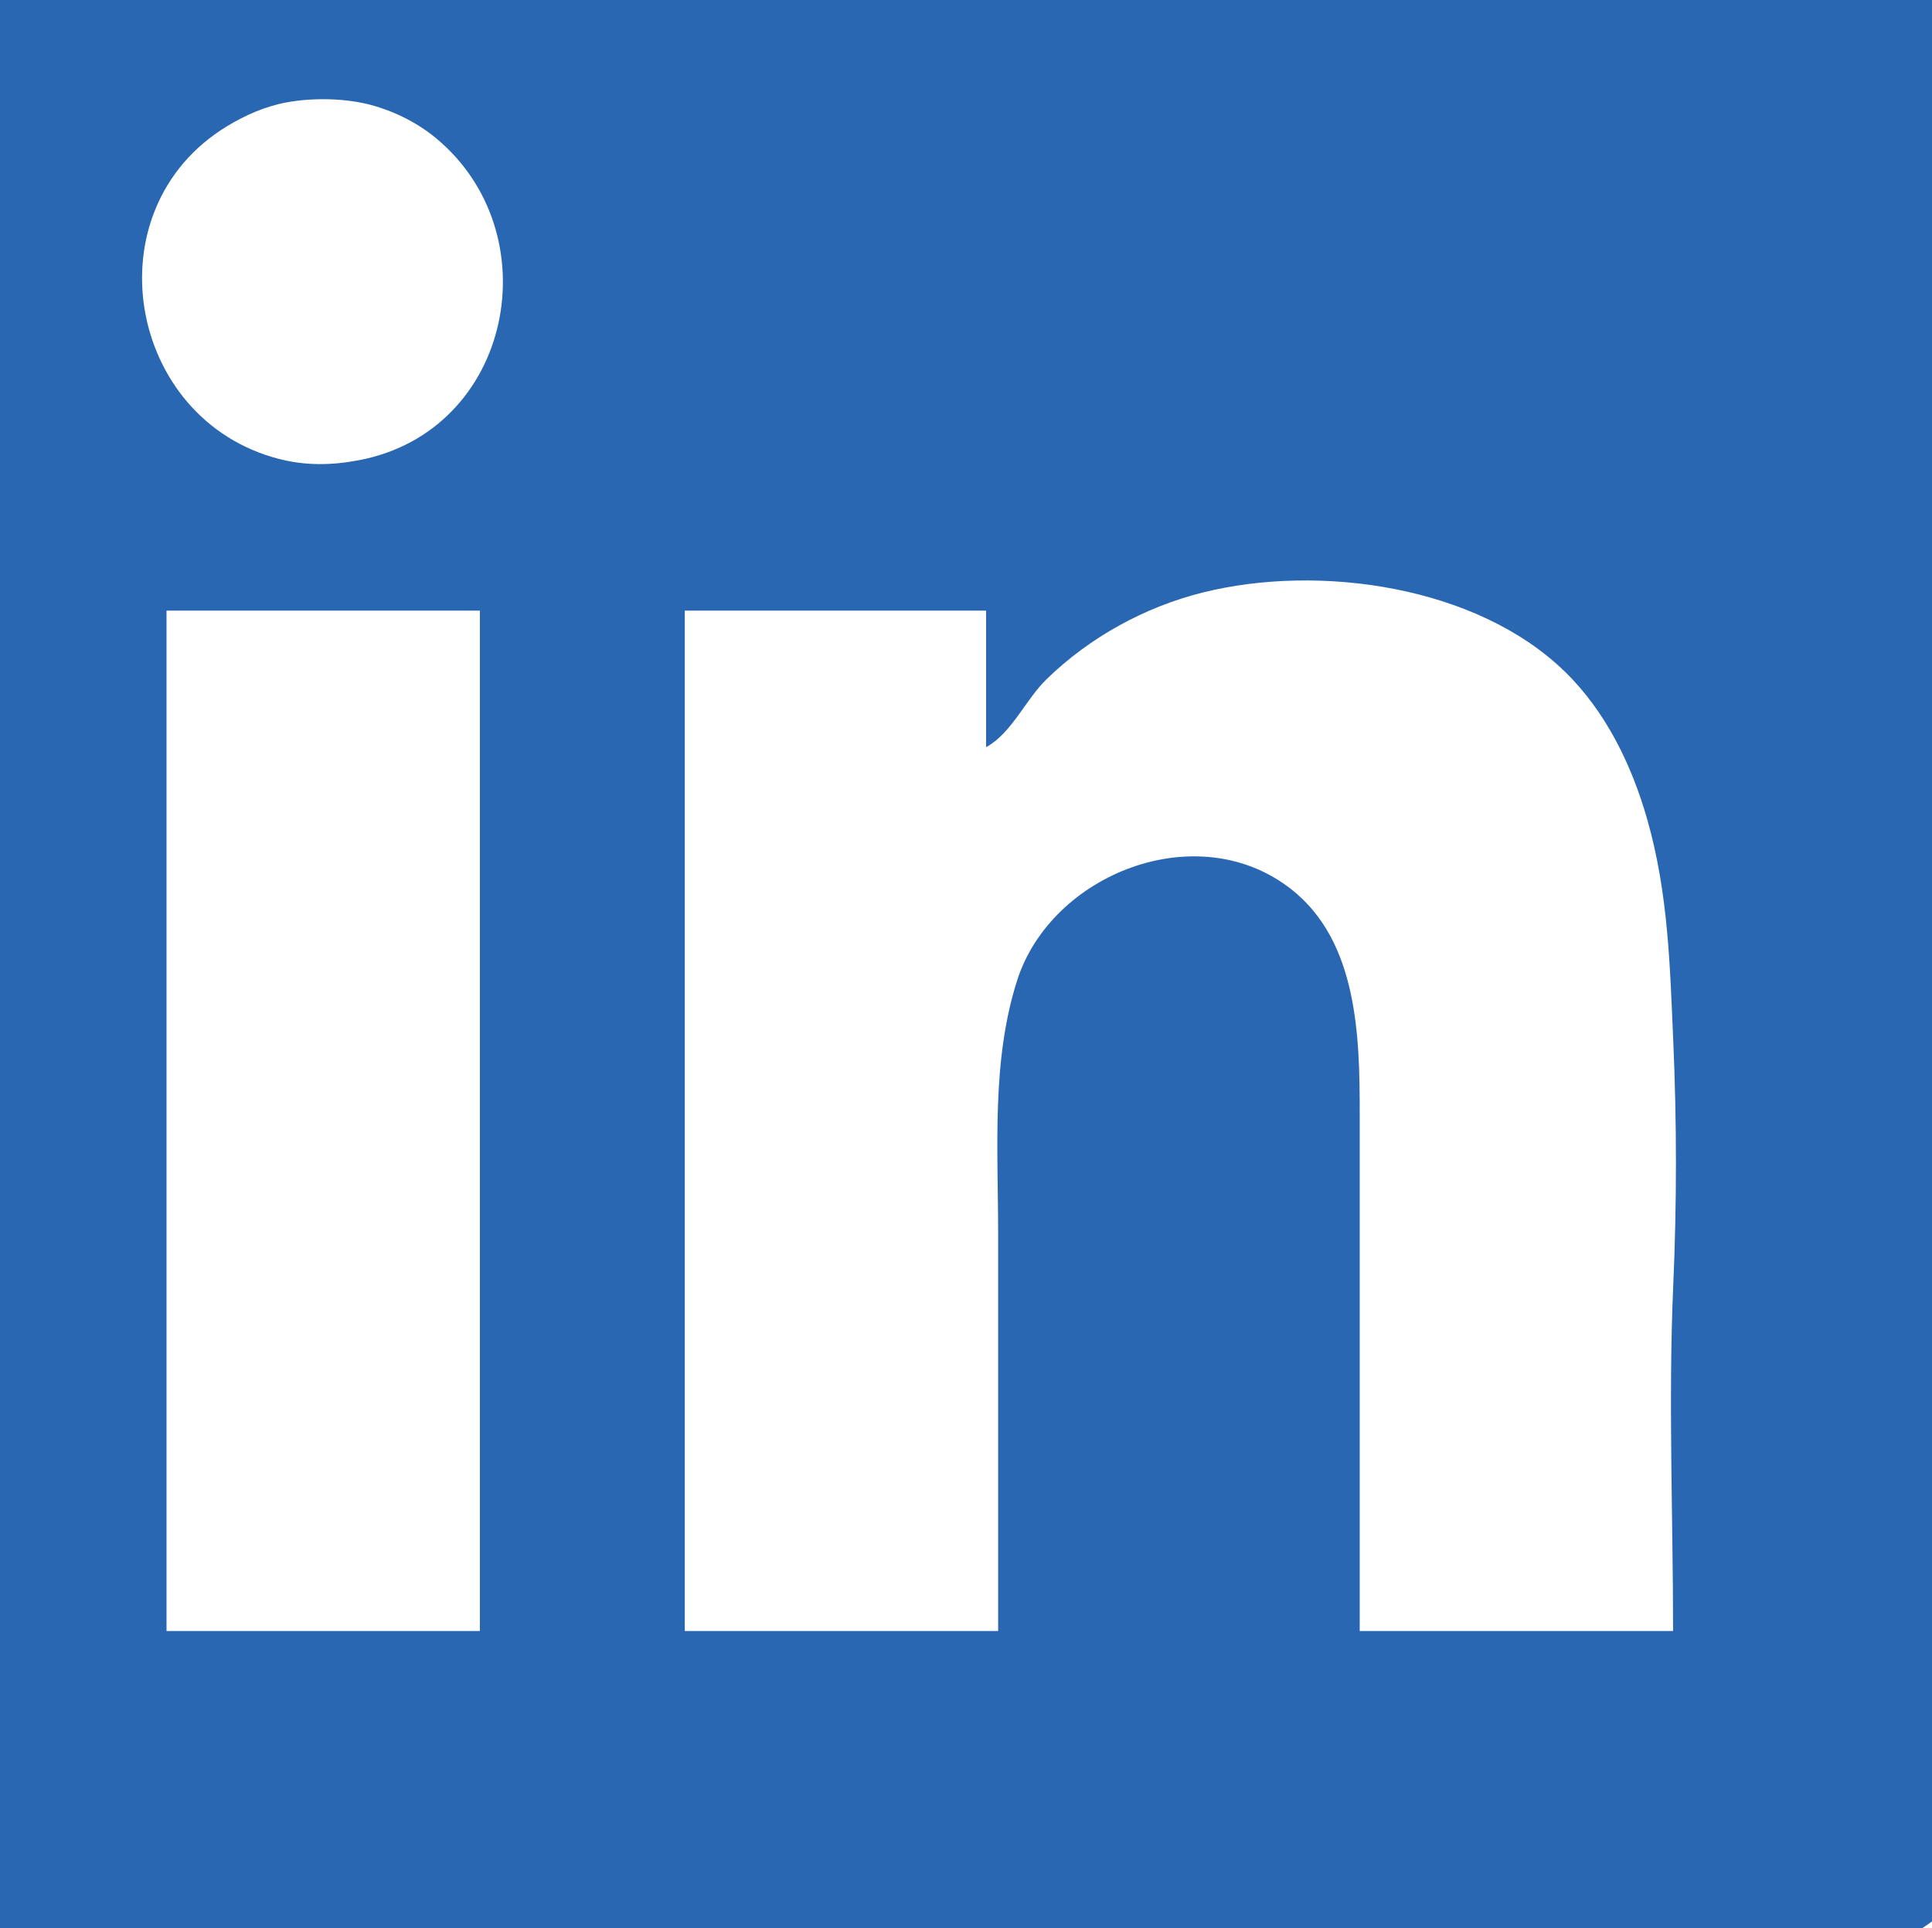 <?xml version="1.0" standalone="yes"?>
<svg xmlns="http://www.w3.org/2000/svg" width="537" height="536" viewBox="40 50 480 480">
<rect x="40" y="50" width="480" height="480" fill="#333333" stroke="none"/>
<path style="fill:#ffffff; stroke:none;" d="M0 0L0 35C1.882 30.816 2.489 26.2 4.609 22C9.833 11.652 20.381 2.742 32 1C28.301 -0.552 23.983 0 20 0L0 0z"/>
<path style="fill:#2967b3; stroke:none;" d="M32 0.465C17.779 3.029 5.776 14.163 1.782 28C-1.165 38.209 0 49.501 0 60L0 113L0 407L0 480C0 493.817 -1.054 508.221 7.613 520C19.478 536.127 35.952 536 54 536L130 536L385 536L465 536C478.086 536 493.181 538.066 506 535.331C519.797 532.387 531.308 521.548 535.218 508C538.165 497.791 537 486.499 537 476L537 423L537 127L537 55C537 41.032 537.901 26.586 528.621 15C516.202 -0.506 500.04 0 482 0L405 0L154 0L73 0C59.809 0 44.991 -1.878 32 0.465z"/>
<path style="fill:#ffffff; stroke:none;" d="M505 0C508.866 2.105 513.192 3.117 517 5.468C527.228 11.783 535.441 22.775 536 35C537.552 31.302 537 26.983 537 23L537 0L505 0M111 75.465C105.675 76.425 100.602 78.662 96 81.464C62.003 102.162 71.113 154.486 109 164.241C115.717 165.97 122.233 165.84 129 164.539C167.122 157.213 176.784 108.075 148 84.329C143.416 80.547 137.73 77.709 132 76.159C125.581 74.422 117.547 74.284 111 75.465M285 236L285 202L210 202L210 456L288 456L288 357C288 336.19 286.297 314.096 292.746 294C301.254 267.489 337.724 253.059 360.999 271.39C377.473 284.365 378 307.875 378 327L378 456L456 456C456 427.422 454.789 398.548 456.039 370C456.934 349.575 456.934 329.425 456.039 309C455.217 290.232 454.785 272.266 449.573 254C445.688 240.387 439.24 227.056 428.961 217.09C407.001 195.801 367.89 190.288 339 197.475C324.474 201.089 310.782 208.639 300.039 219.09C294.817 224.17 291.365 232.518 285 236M81 202L81 456L159 456L159 202L81 202M0 501L0 536L32 536C21.98 530.546 12.775 527.413 6.272 517C3.095 511.914 2.373 506.275 0 501M536 501C535.266 517.036 520.806 532.631 505 535C508.699 536.552 513.017 536 517 536L537 536L537 513C537 509.017 537.552 504.699 536 501z"/>
</svg>

